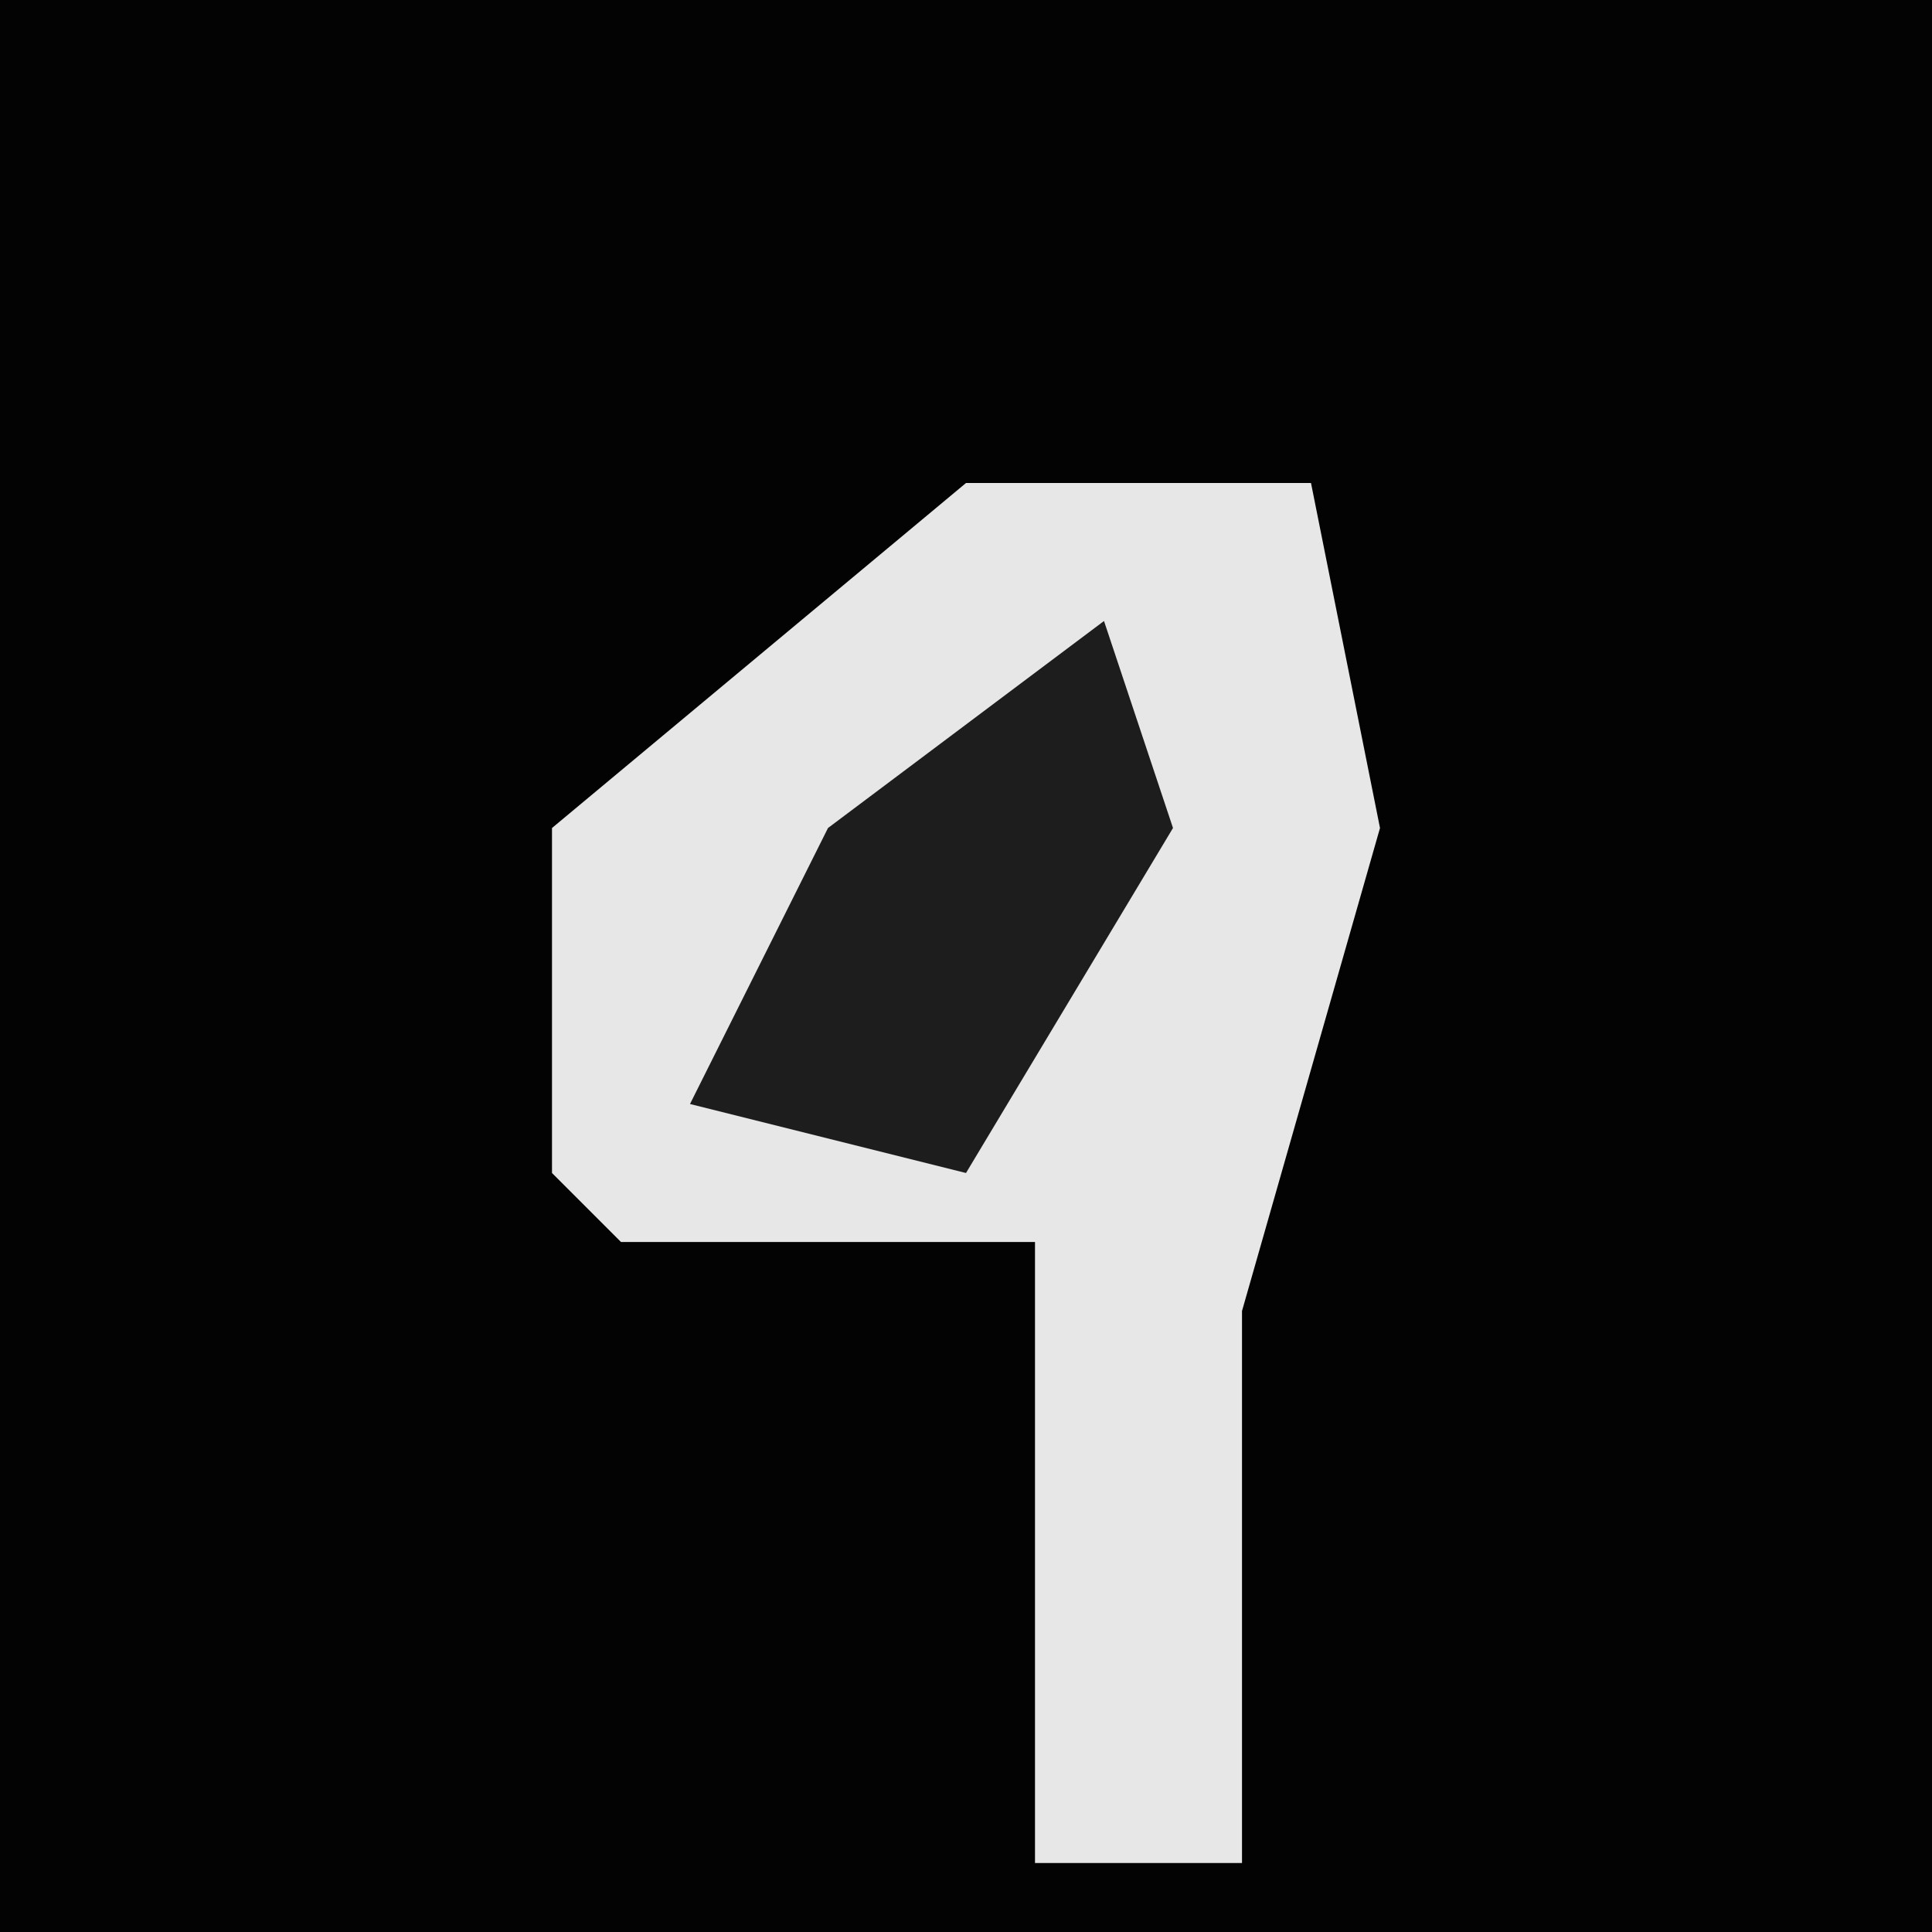 <?xml version="1.0" encoding="UTF-8"?>
<svg version="1.1" xmlns="http://www.w3.org/2000/svg" width="28" height="28">
<path d="M0,0 L28,0 L28,28 L0,28 Z " fill="#030303" transform="translate(0,0)"/>
<path d="M0,0 L5,0 L6,5 L4,12 L4,20 L1,20 L1,11 L-5,11 L-6,10 L-6,5 Z " fill="#E7E7E7" transform="translate(14,7)"/>
<path d="M0,0 L1,3 L-2,8 L-6,7 L-4,3 Z " fill="#1D1D1D" transform="translate(16,9)"/>
</svg>
